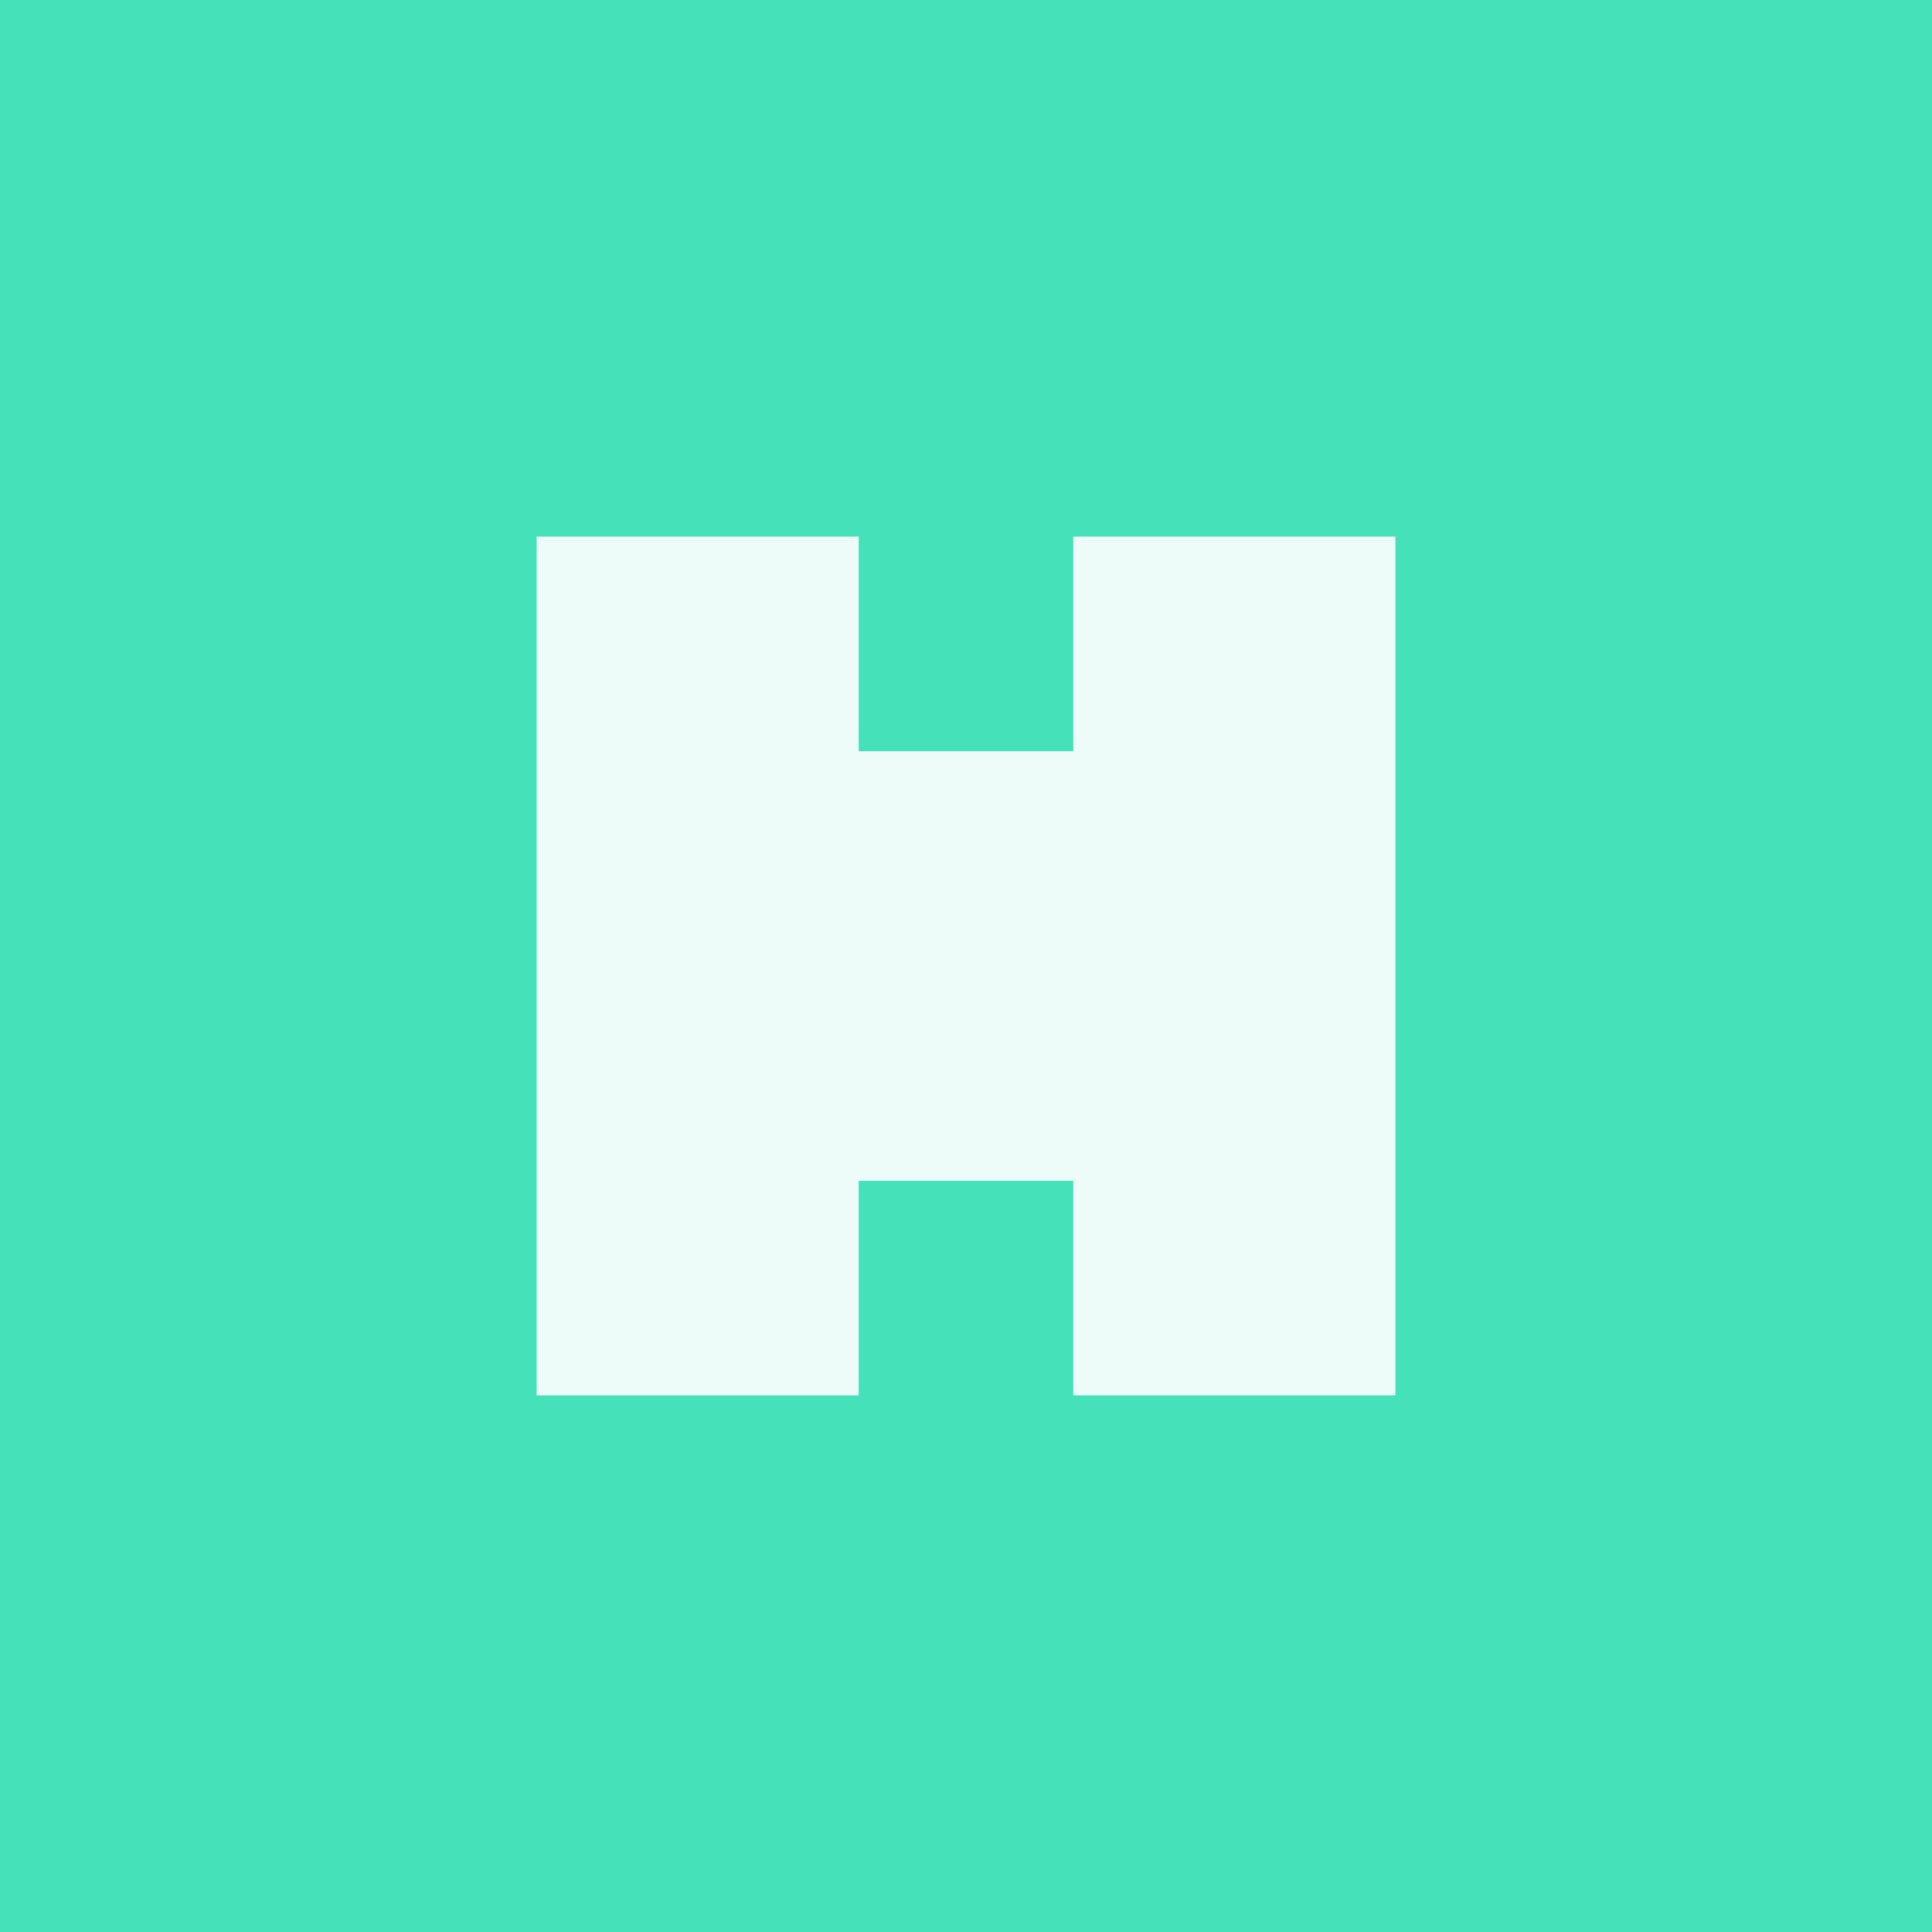 <!-- by TradingView --><svg xmlns="http://www.w3.org/2000/svg" width="18" height="18"><path fill="#45E2BA" d="M0 0h18v18H0z"/><path opacity=".9" d="M5 13V5h3v2h2V5h3v8h-3v-2H8v2H5z" fill="#fff"/></svg>